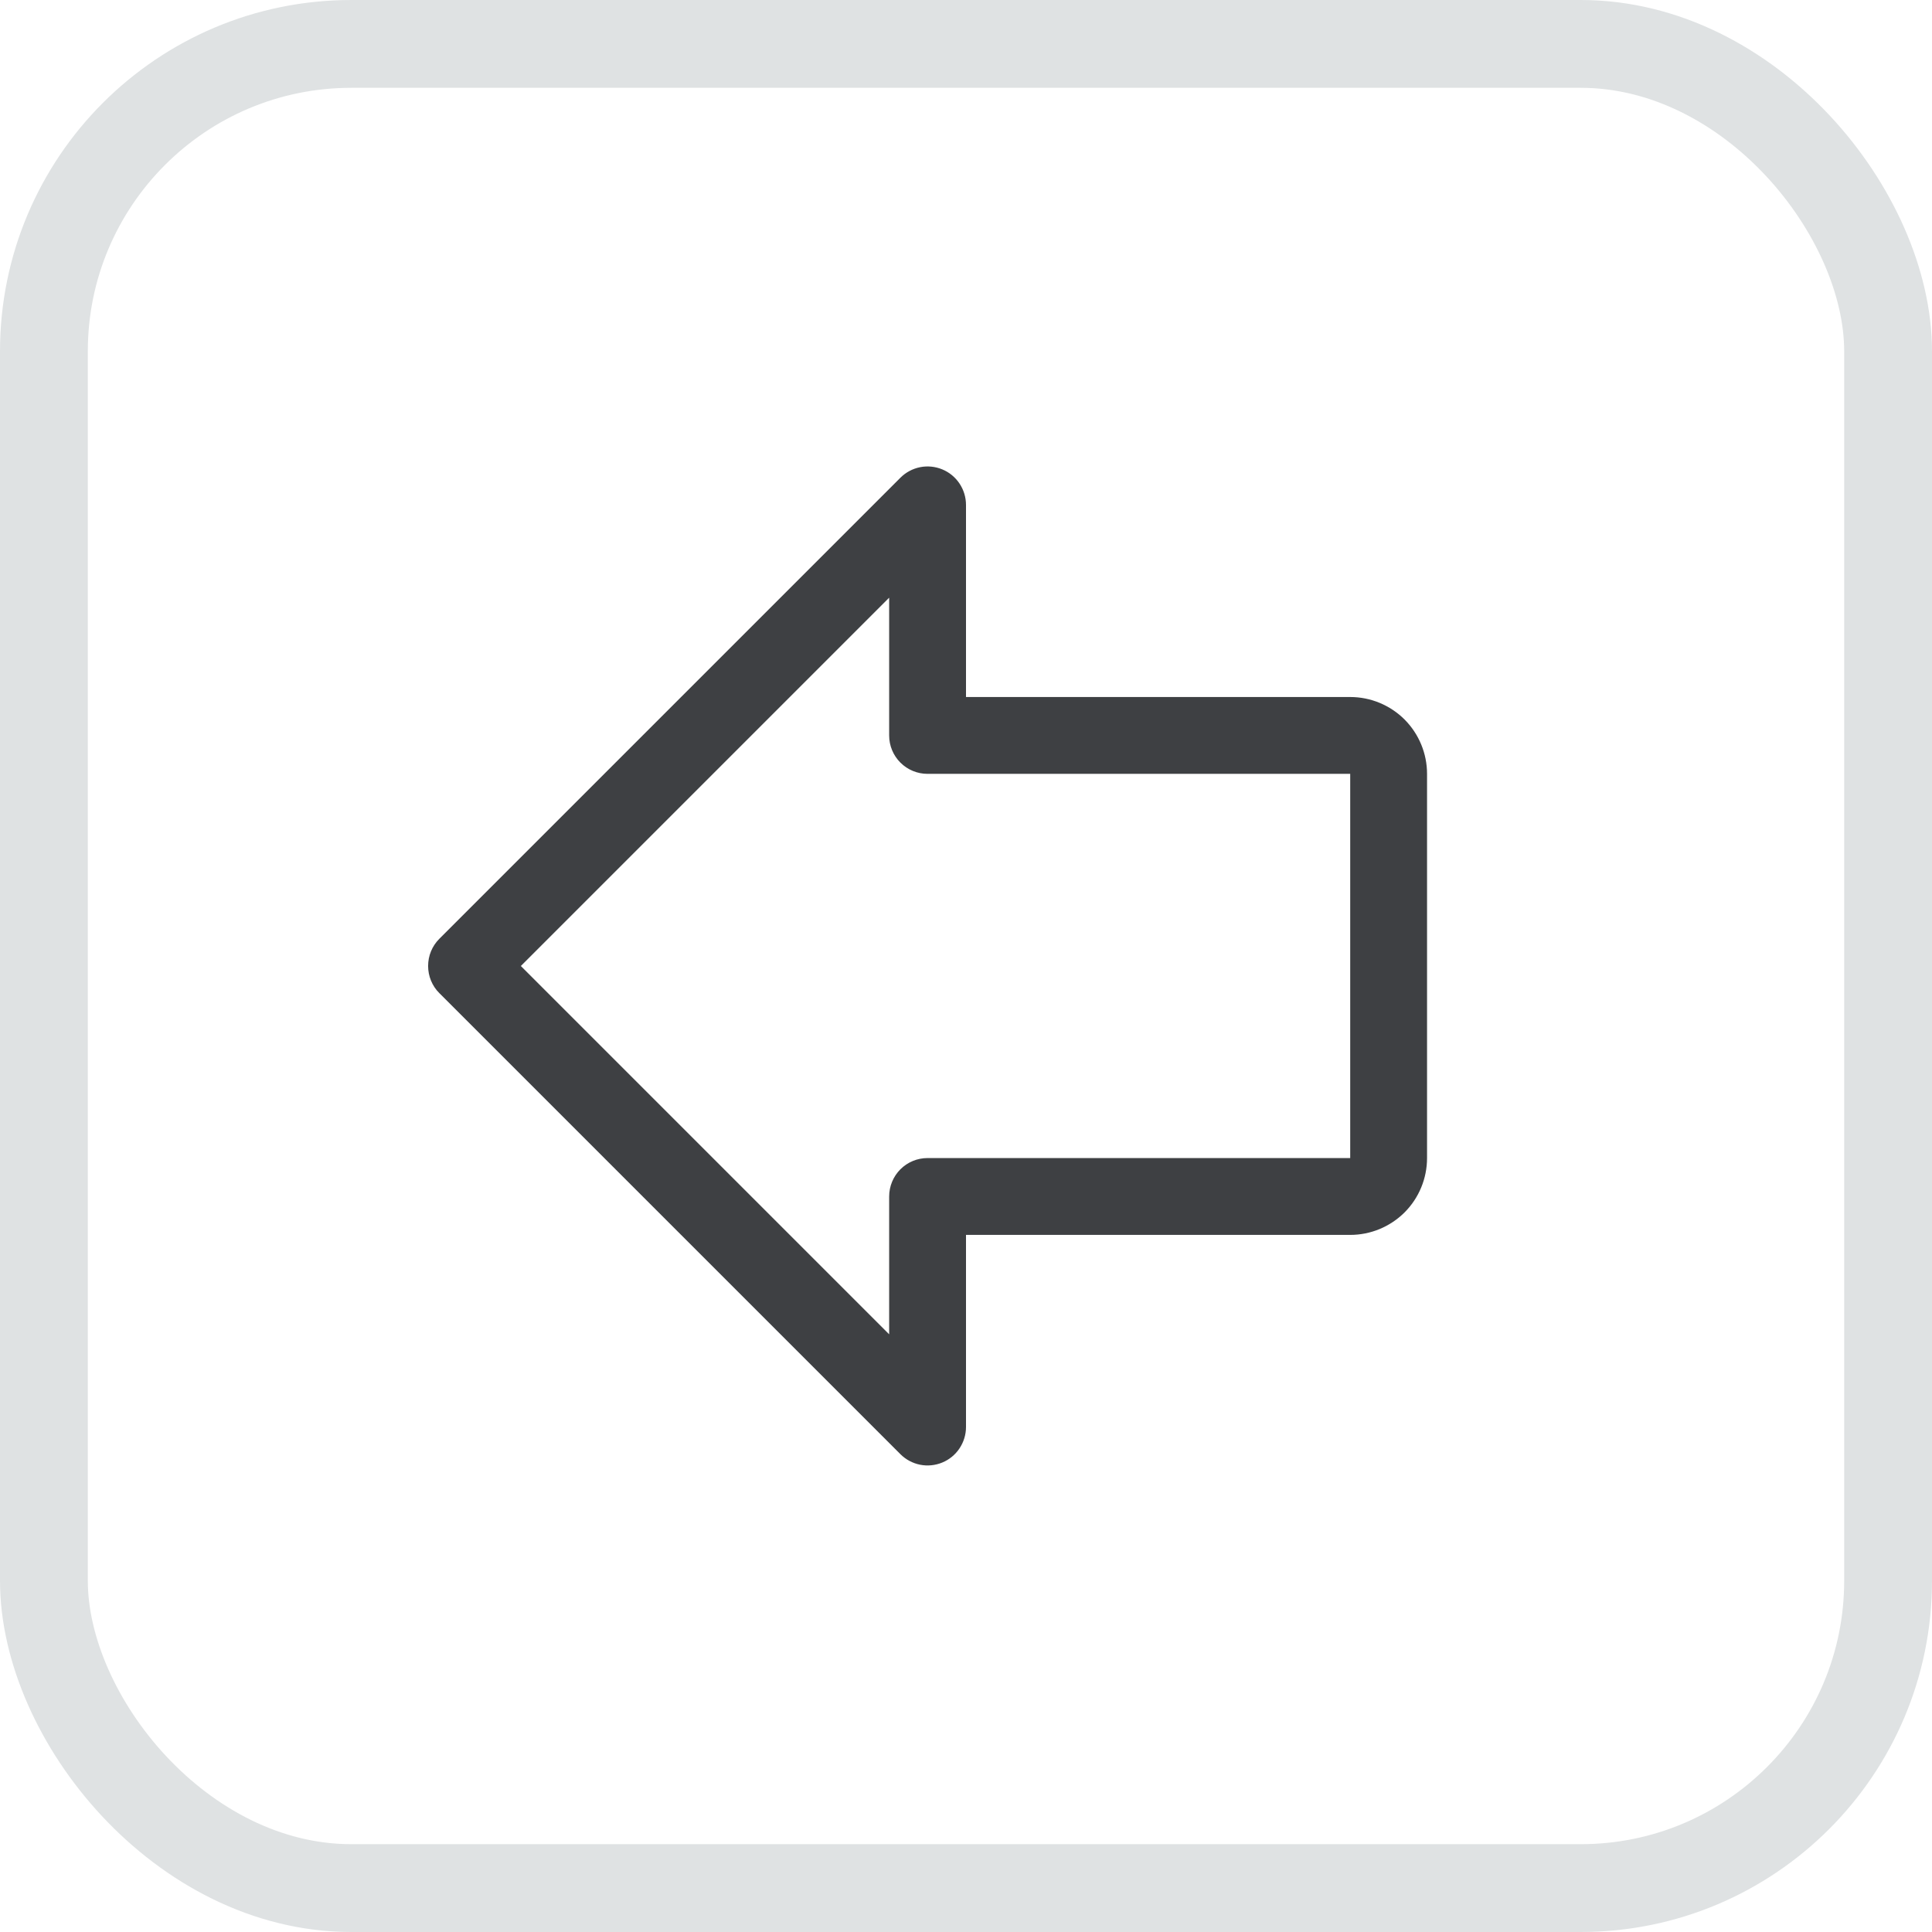 <svg width="22" height="22" viewBox="0 0 22 22" fill="none" xmlns="http://www.w3.org/2000/svg">
<rect x="0.5" y="0.5" width="21" height="21" rx="3.5" stroke="#DFE2E3"/>
<path d="M10.253 5.44L5.003 10.69C4.962 10.731 4.93 10.779 4.908 10.832C4.886 10.885 4.875 10.942 4.875 11C4.875 11.057 4.886 11.114 4.908 11.167C4.93 11.22 4.962 11.269 5.003 11.309L10.253 16.559C10.314 16.62 10.392 16.662 10.477 16.679C10.562 16.696 10.65 16.687 10.73 16.654C10.81 16.621 10.878 16.565 10.926 16.493C10.974 16.421 11 16.336 11 16.25V14.062H15.375C15.607 14.062 15.829 13.97 15.994 13.806C16.158 13.642 16.25 13.419 16.25 13.187V8.812C16.25 8.58 16.158 8.358 15.994 8.193C15.829 8.029 15.607 7.937 15.375 7.937H11V5.75C11 5.663 10.974 5.578 10.926 5.506C10.878 5.434 10.81 5.378 10.73 5.345C10.65 5.312 10.562 5.303 10.477 5.32C10.392 5.337 10.314 5.379 10.253 5.44ZM10.125 8.375C10.125 8.491 10.171 8.602 10.253 8.684C10.335 8.766 10.446 8.812 10.562 8.812H15.375V13.187H10.562C10.446 13.187 10.335 13.233 10.253 13.315C10.171 13.397 10.125 13.509 10.125 13.625V15.194L5.931 11L10.125 6.806V8.375Z" fill="#3E4043"/>
</svg>
